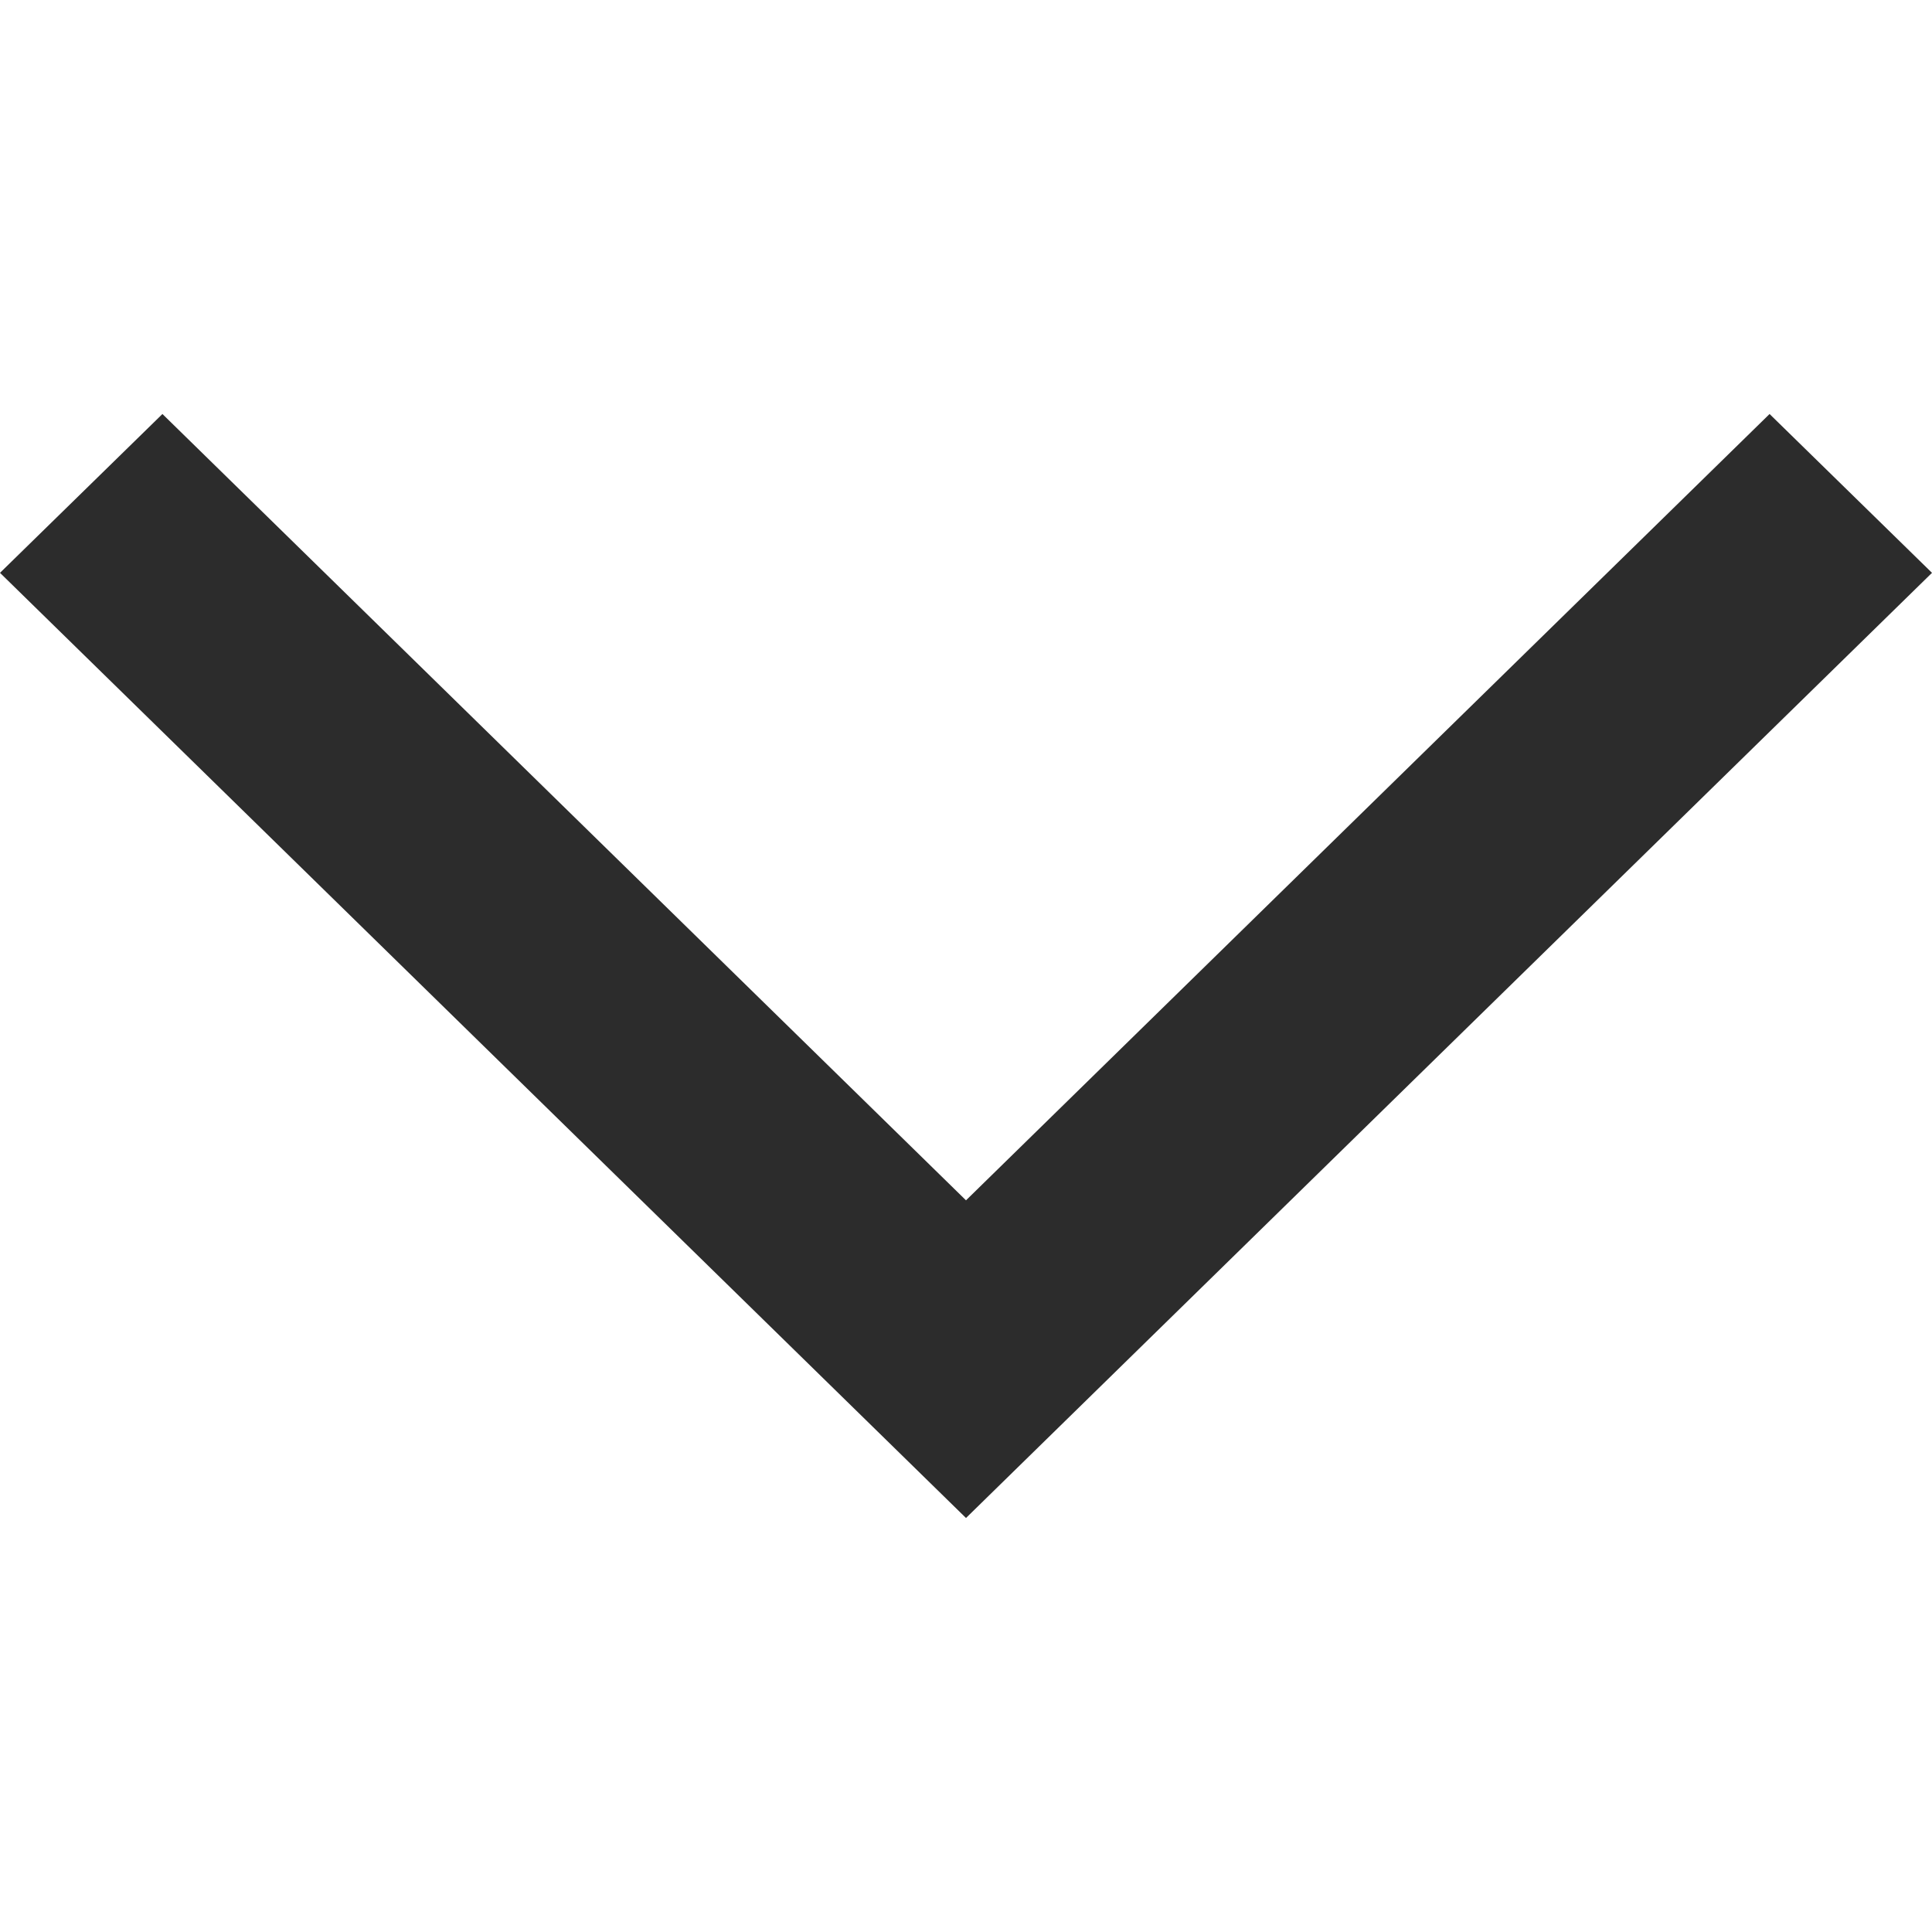 <svg width="14" height="14" viewBox="0 0 14 14" fill="none" xmlns="http://www.w3.org/2000/svg">
<g id="suffix">
<path id="Stroke (Stroke)" fill-rule="evenodd" clip-rule="evenodd" d="M7 11L5.98748e-07 4.151L1.177 3L7 8.698L12.823 3L14 4.151L7 11Z" fill="#2C2C2C"/>
</g>
</svg>
